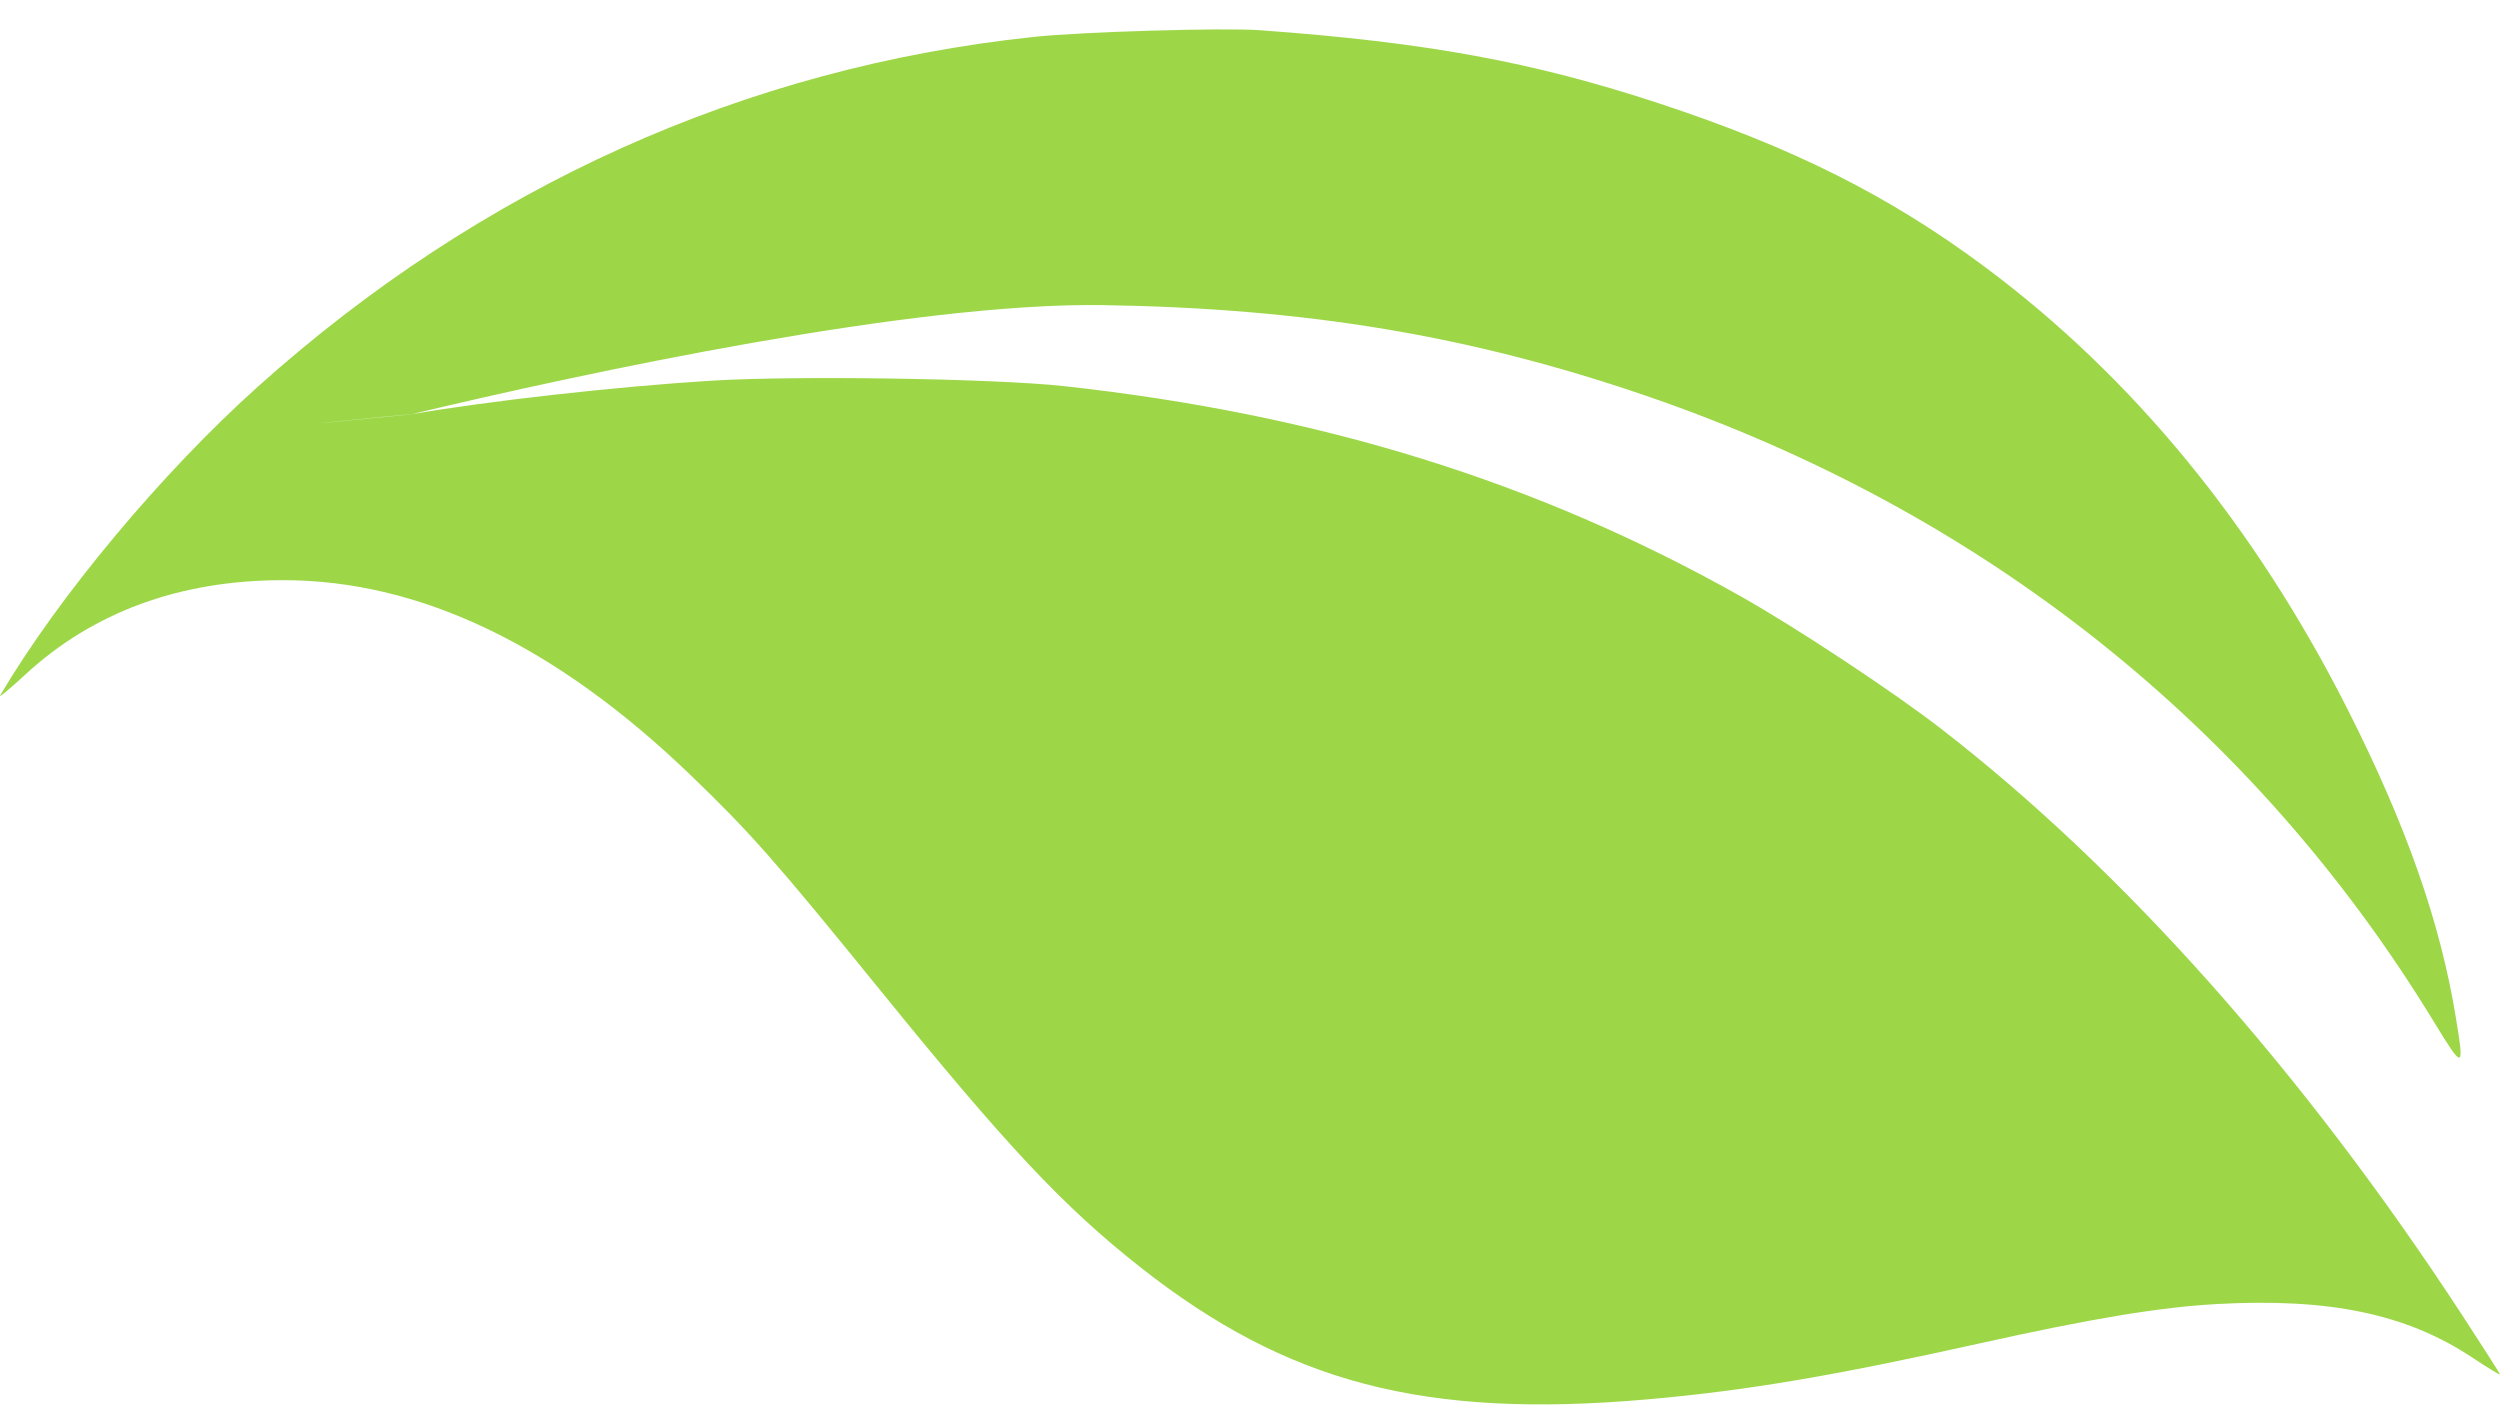 <svg width="60" height="34" viewBox="0 0 60 34" fill="none" xmlns="http://www.w3.org/2000/svg">
<path fill-rule="evenodd" clip-rule="evenodd" d="M30.235 0.725C34.237 1.016 36.775 1.481 39.804 2.477C43.038 3.541 45.352 4.703 47.65 6.416C51.196 9.059 54.117 12.623 56.344 17.026C57.747 19.8 58.564 22.123 58.938 24.405C59.149 25.695 59.13 25.697 58.385 24.477C54.068 17.414 47.56 12.254 39.482 9.491C35.277 8.053 31.366 7.401 26.483 7.323C21.949 7.251 14.079 8.936 9.87 9.943C9.966 9.92 4.978 10.431 9.87 9.943C11.712 9.623 14.781 9.279 17.067 9.137C19.097 9.01 23.868 9.084 25.535 9.267C31.678 9.941 36.884 11.558 41.769 14.307C43.096 15.053 45.423 16.591 46.578 17.484C50.96 20.871 55.287 25.738 59.084 31.55C59.588 32.321 60 32.968 60 32.987C60 33.006 59.699 32.823 59.331 32.579C57.756 31.535 55.908 31.148 53.209 31.297C51.831 31.373 50.192 31.645 47.514 32.241C43.995 33.024 41.883 33.38 39.526 33.586C34.188 34.052 30.897 33.193 27.368 30.413C25.53 28.965 24.163 27.51 21.133 23.775C18.617 20.674 18.018 19.993 16.579 18.607C13.337 15.485 10.072 13.923 6.789 13.924C4.318 13.925 2.235 14.688 0.611 16.187C0.236 16.533 -0.037 16.759 0.004 16.69C1.401 14.32 3.887 11.342 6.194 9.275C11.554 4.472 17.882 1.621 24.816 0.885C25.964 0.763 29.374 0.662 30.235 0.725Z" fill="#9DD748"/>
</svg>
